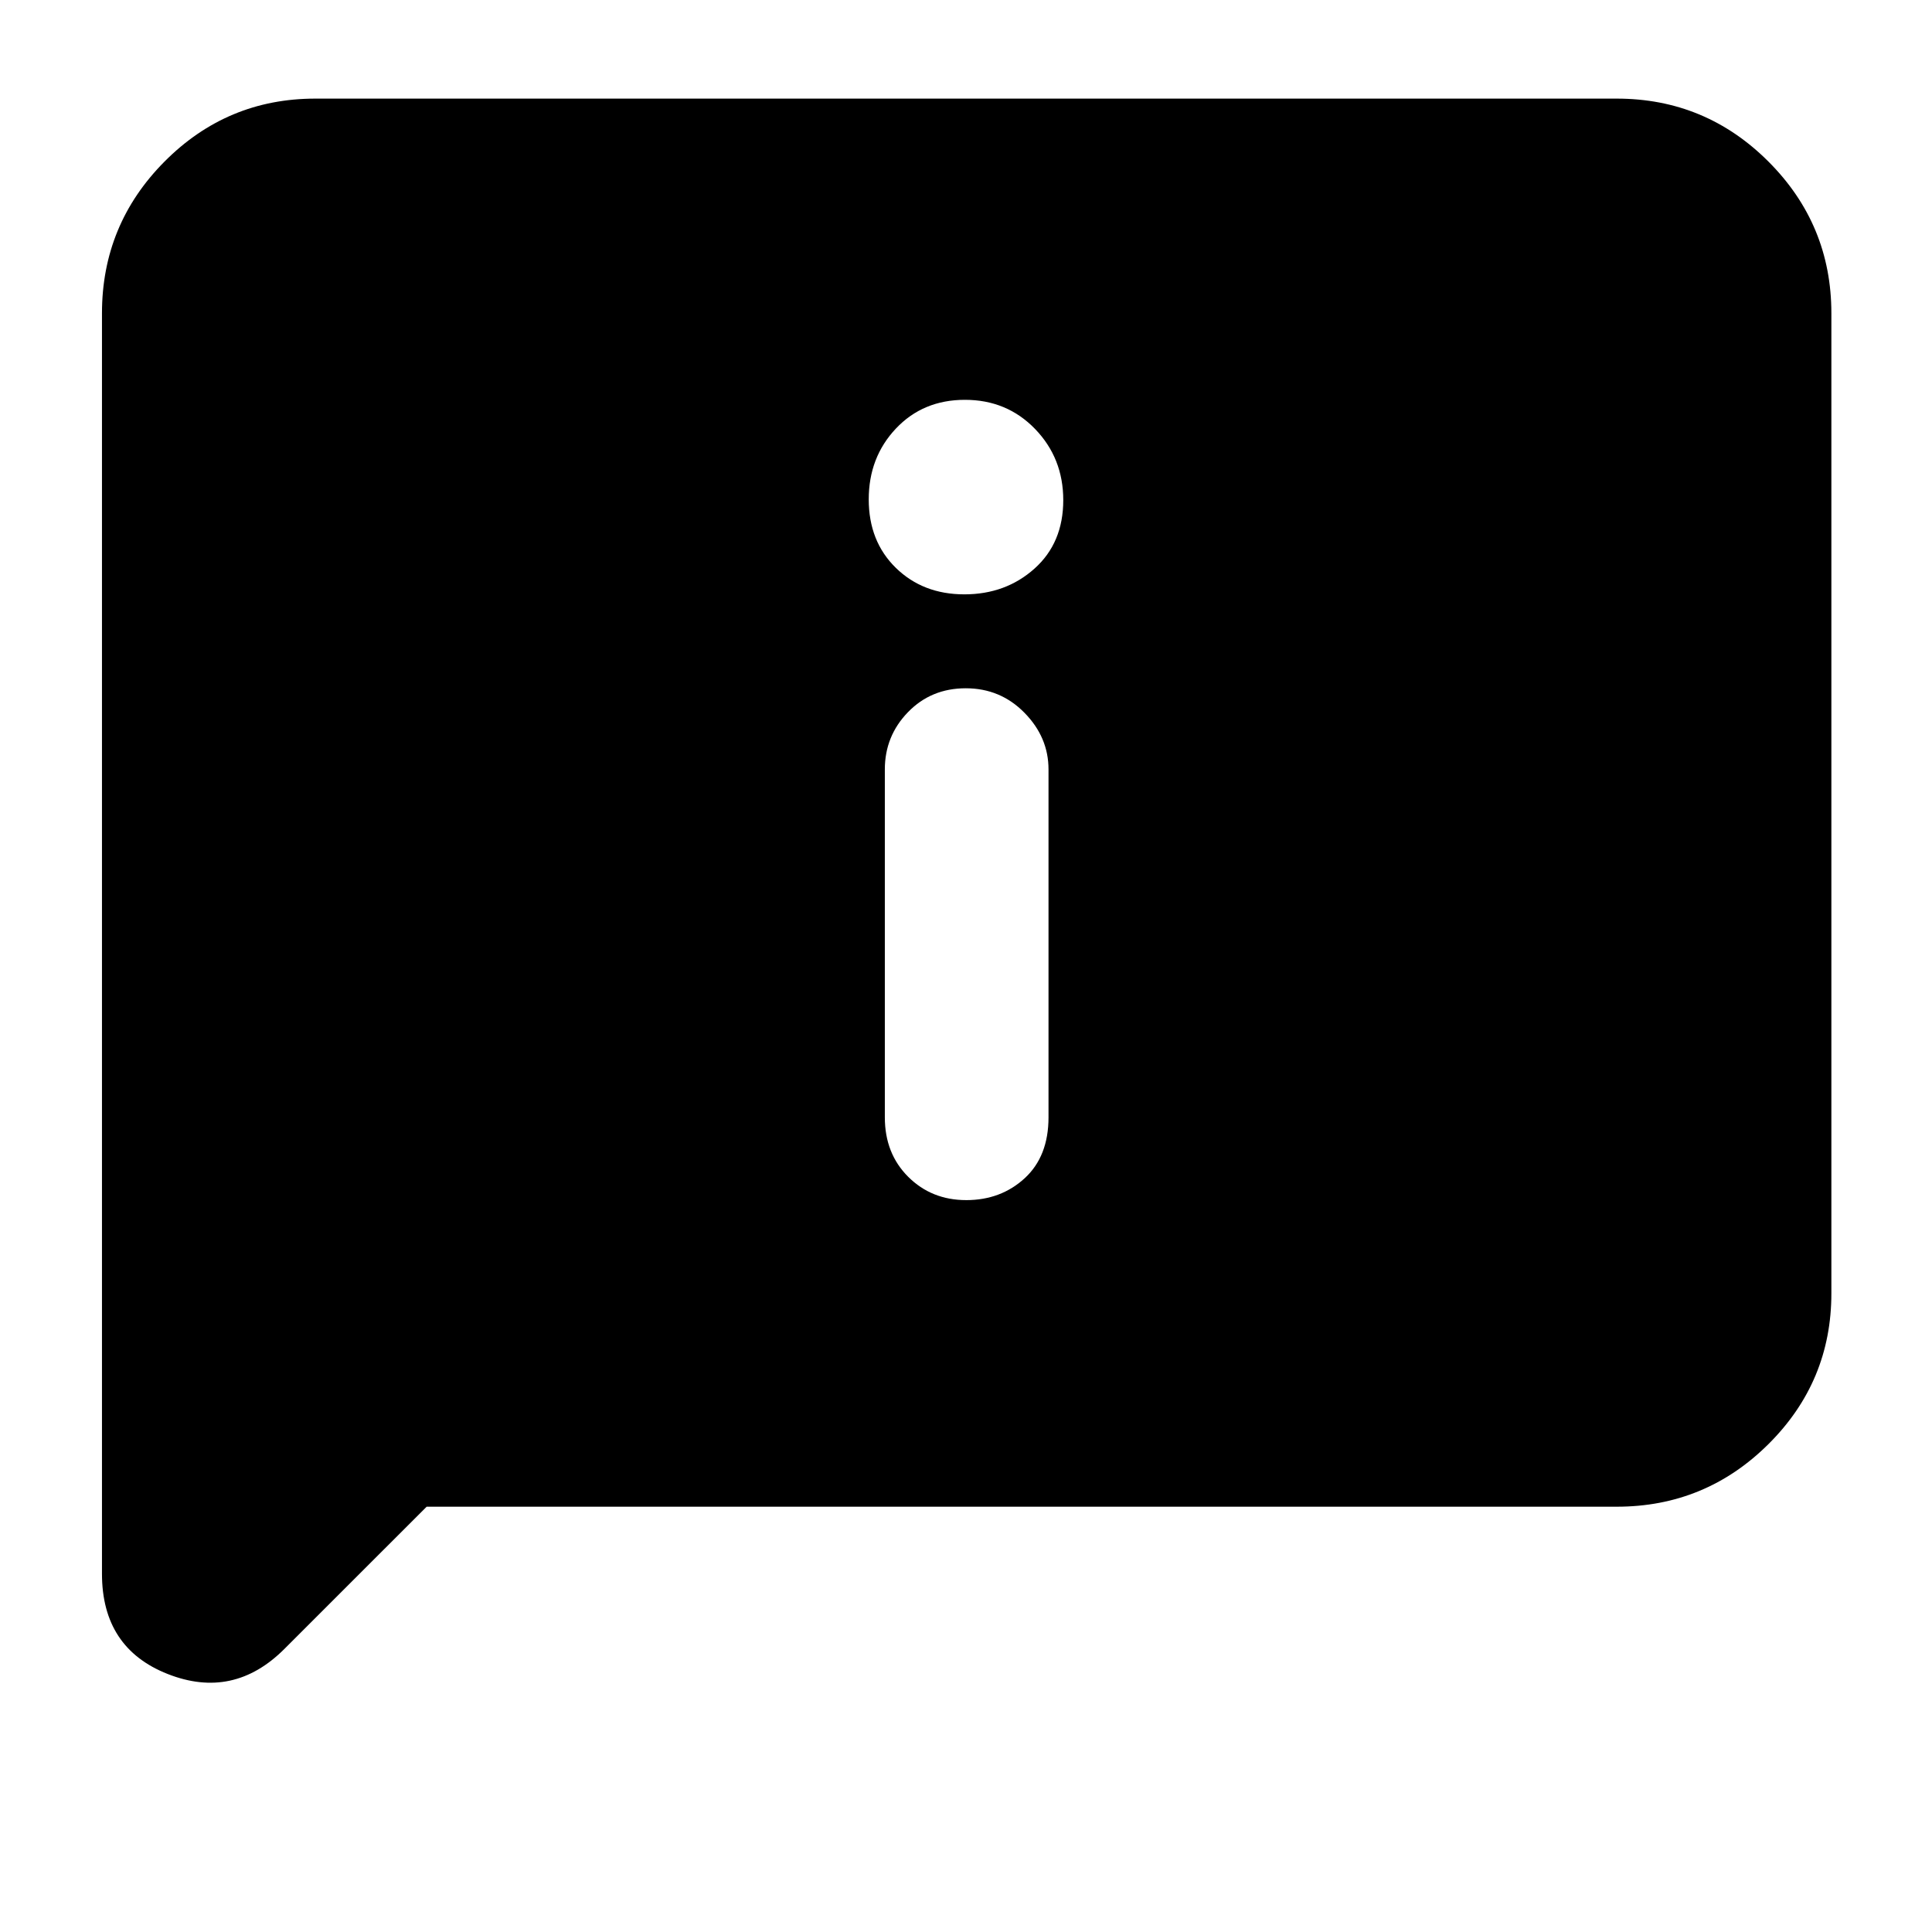 <svg xmlns="http://www.w3.org/2000/svg" height="40" viewBox="0 -960 960 960" width="40"><path d="M479.17-664.67q20.55 0 34.86-12.79 14.3-12.79 14.3-34.03 0-20.85-14-35.35-14.01-14.49-34.86-14.49-20.84 0-34.32 14.3-13.48 14.31-13.48 35.17t13.47 34.03q13.48 13.16 34.03 13.16Zm.95 301q17.21 0 29.05-10.88Q521-385.43 521-404.79v-172.88q0-16-11.95-28.16Q497.1-618 479.88-618q-17.21 0-28.71 11.87-11.5 11.86-11.5 28.46v172.88q0 17.96 11.61 29.54 11.62 11.58 28.84 11.58ZM212-211.33l-70.67 70.66q-25.33 25.34-58 12.47-32.66-12.86-32.66-49.8v-626.33q0-44.1 31.08-75.39Q112.84-911 156.67-911h646.66q44.1 0 75.39 31.28Q910-848.43 910-804.33v487q0 43.82-31.28 74.91-31.29 31.09-75.39 31.09H212Z"/></svg>